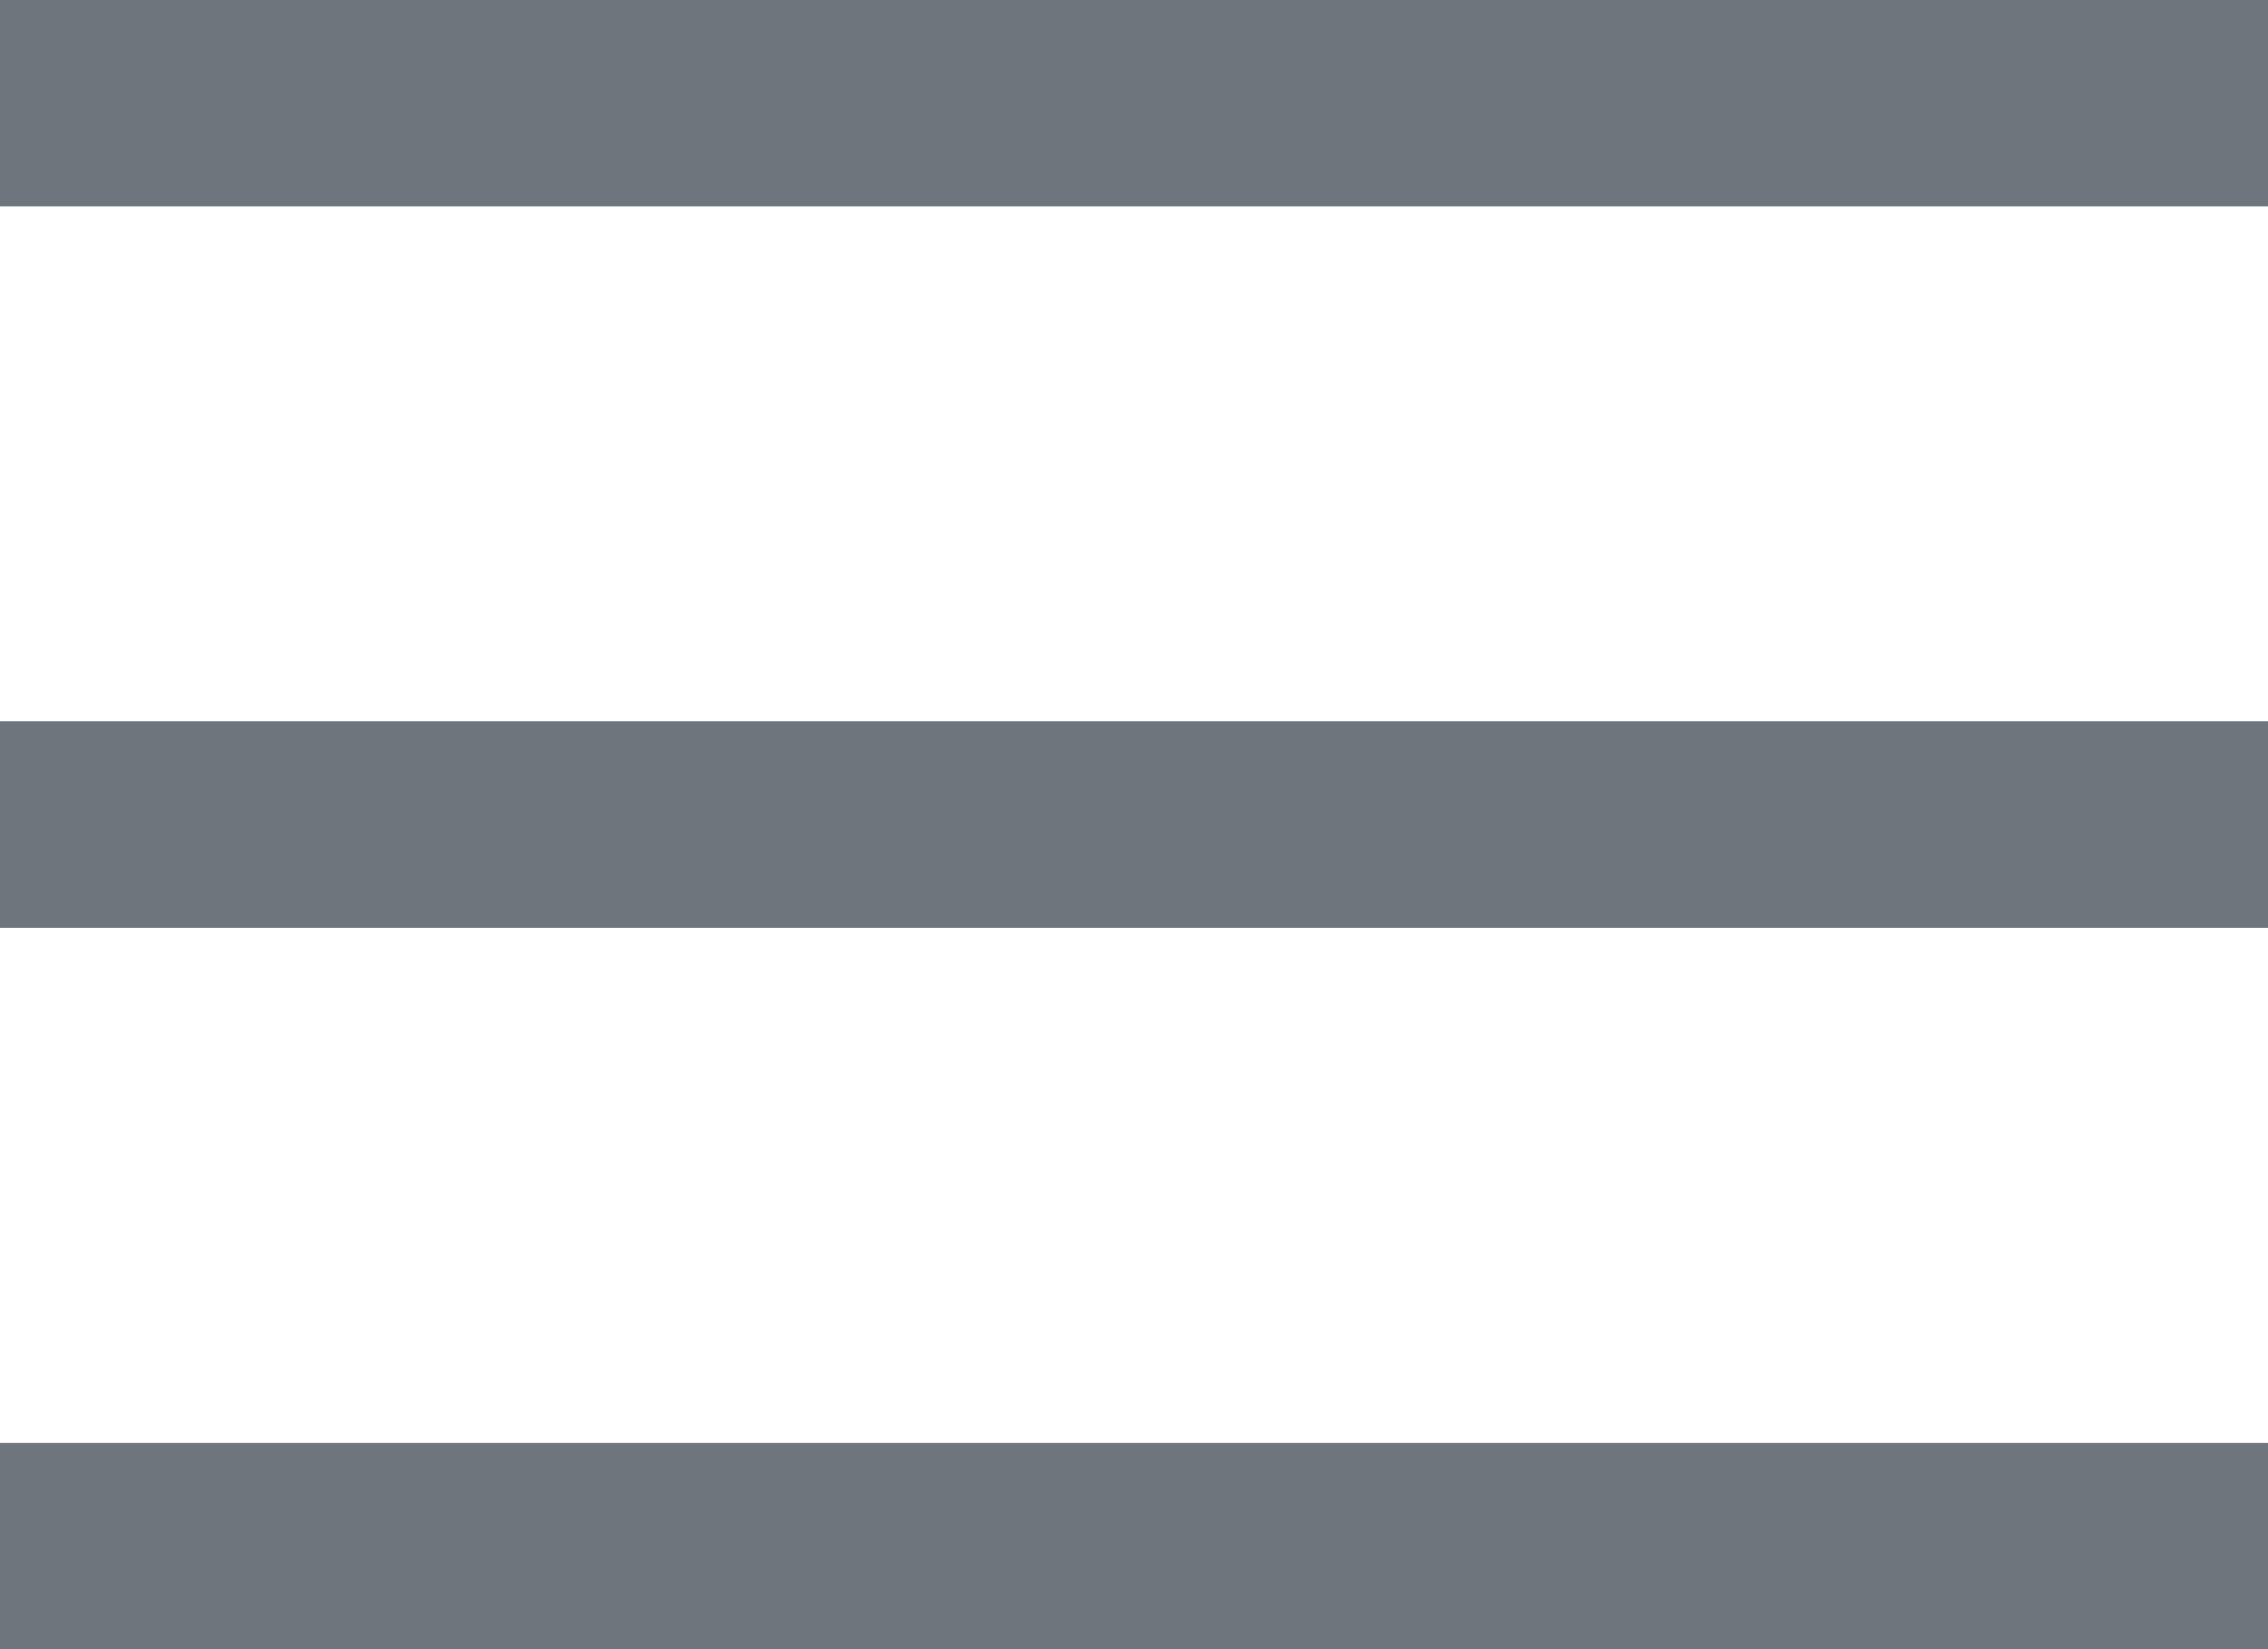 <svg xmlns="http://www.w3.org/2000/svg" width="22" height="16" viewBox="0 0 22 16"><g transform="translate(-70.171 -82.828)"><g transform="translate(70.171 89.828)" fill="#6e757c" stroke="#6e757c" stroke-width="1"><rect width="22" height="2" stroke="none"/><rect x="0.5" y="0.5" width="21" height="1" fill="none"/></g><g transform="translate(70.171 96.828)" fill="#6e757c" stroke="#6e757c" stroke-width="1"><rect width="22" height="2" stroke="none"/><rect x="0.5" y="0.5" width="21" height="1" fill="none"/></g><g transform="translate(70.171 82.828)" fill="#6e757c" stroke="#6e757c" stroke-width="1"><rect width="22" height="2" stroke="none"/><rect x="0.5" y="0.5" width="21" height="1" fill="none"/></g></g></svg>